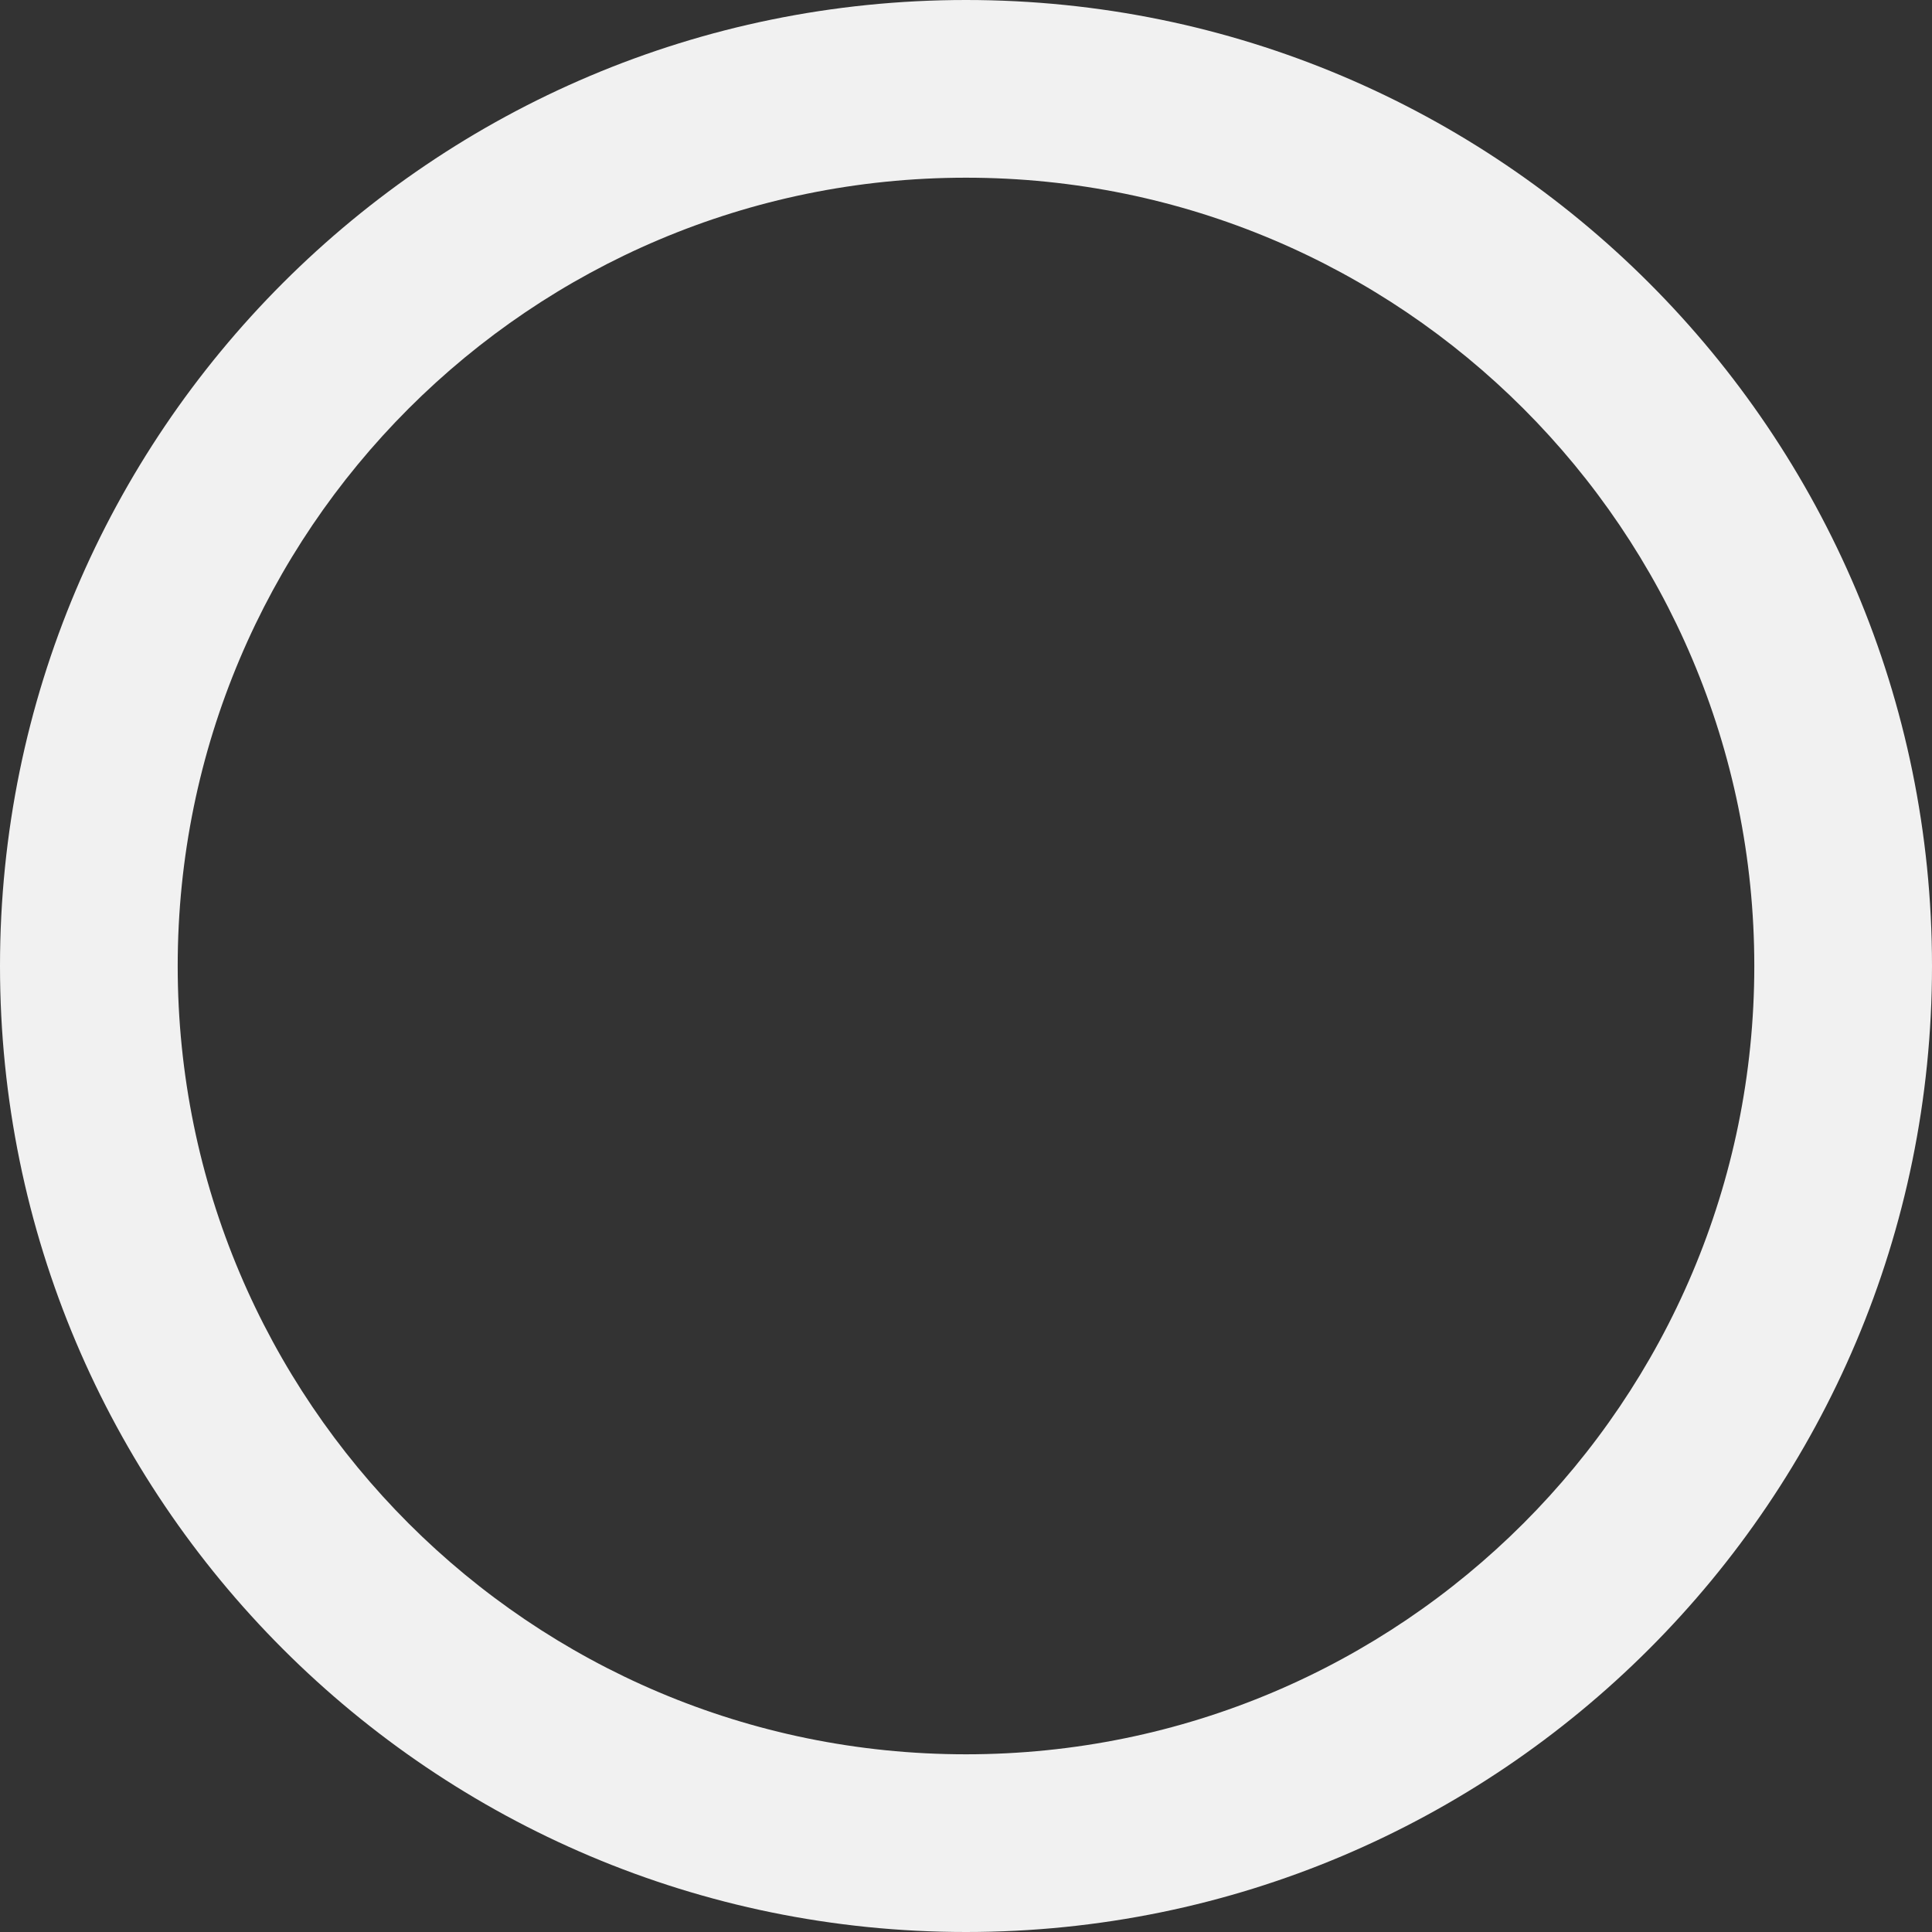 <svg viewBox="0 0 44 44" fill="none" xmlns="http://www.w3.org/2000/svg">
<rect x="0" y="0" width="44" height="44" fill="#333333" stroke="none"/>
<path d="M44 22C44 34.15 34.15 44 22 44C9.85 44 0 34.15 0 22C0 9.85 9.85 0 22 0C34.15 0 44 9.85 44 22ZM4.047 22C4.047 31.915 12.085 39.953 22 39.953C31.915 39.953 39.953 31.915 39.953 22C39.953 12.085 31.915 4.047 22 4.047C12.085 4.047 4.047 12.085 4.047 22Z" fill="#F1F1F1"/>
</svg>
